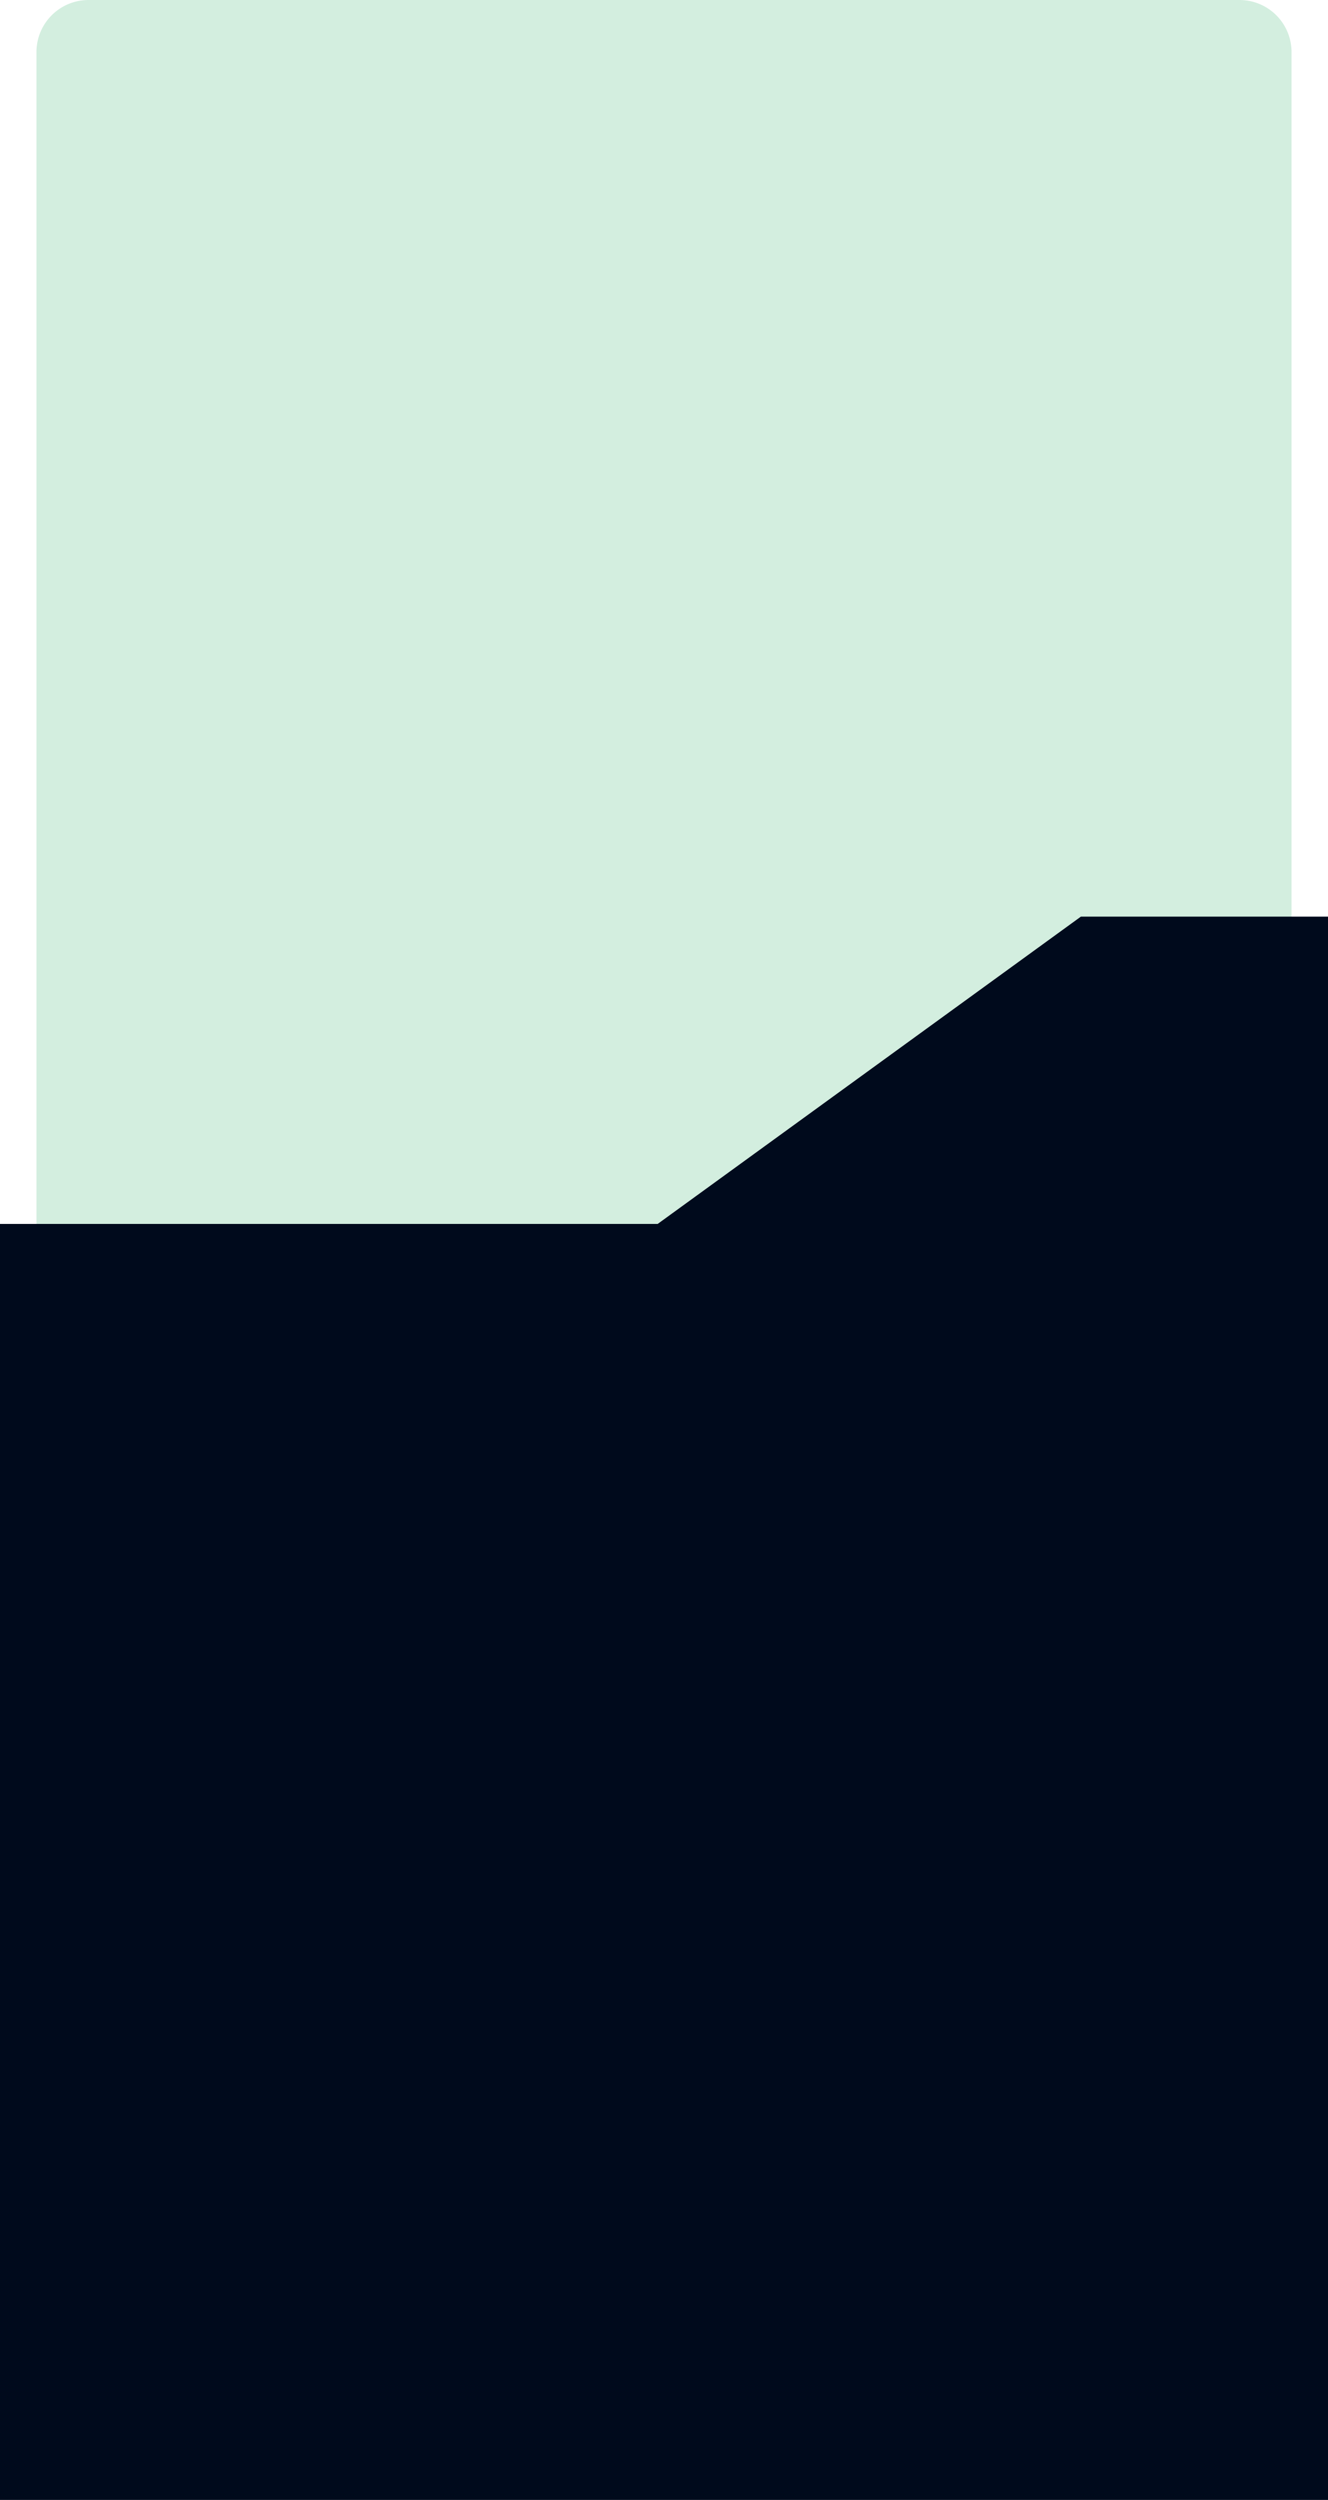 <svg xmlns="http://www.w3.org/2000/svg" width="255" height="480" viewBox="0 0 255 480">
  <g id="Plan-bg" transform="translate(-137 -1884)">
    <path id="Rectangle_5" data-name="Rectangle 5" d="M10,0H231a10,10,0,0,1,10,10V266a0,0,0,0,1,0,0H0a0,0,0,0,1,0,0V10A10,10,0,0,1,10,0Z" transform="translate(144 1884)" fill="#d3eedf"/>
    <path id="Path_4" data-name="Path 4" d="M0,0H126.286l81.259-59H255V245H0Z" transform="translate(137 2119)" fill="#000a1c"/>
  </g>
</svg>
